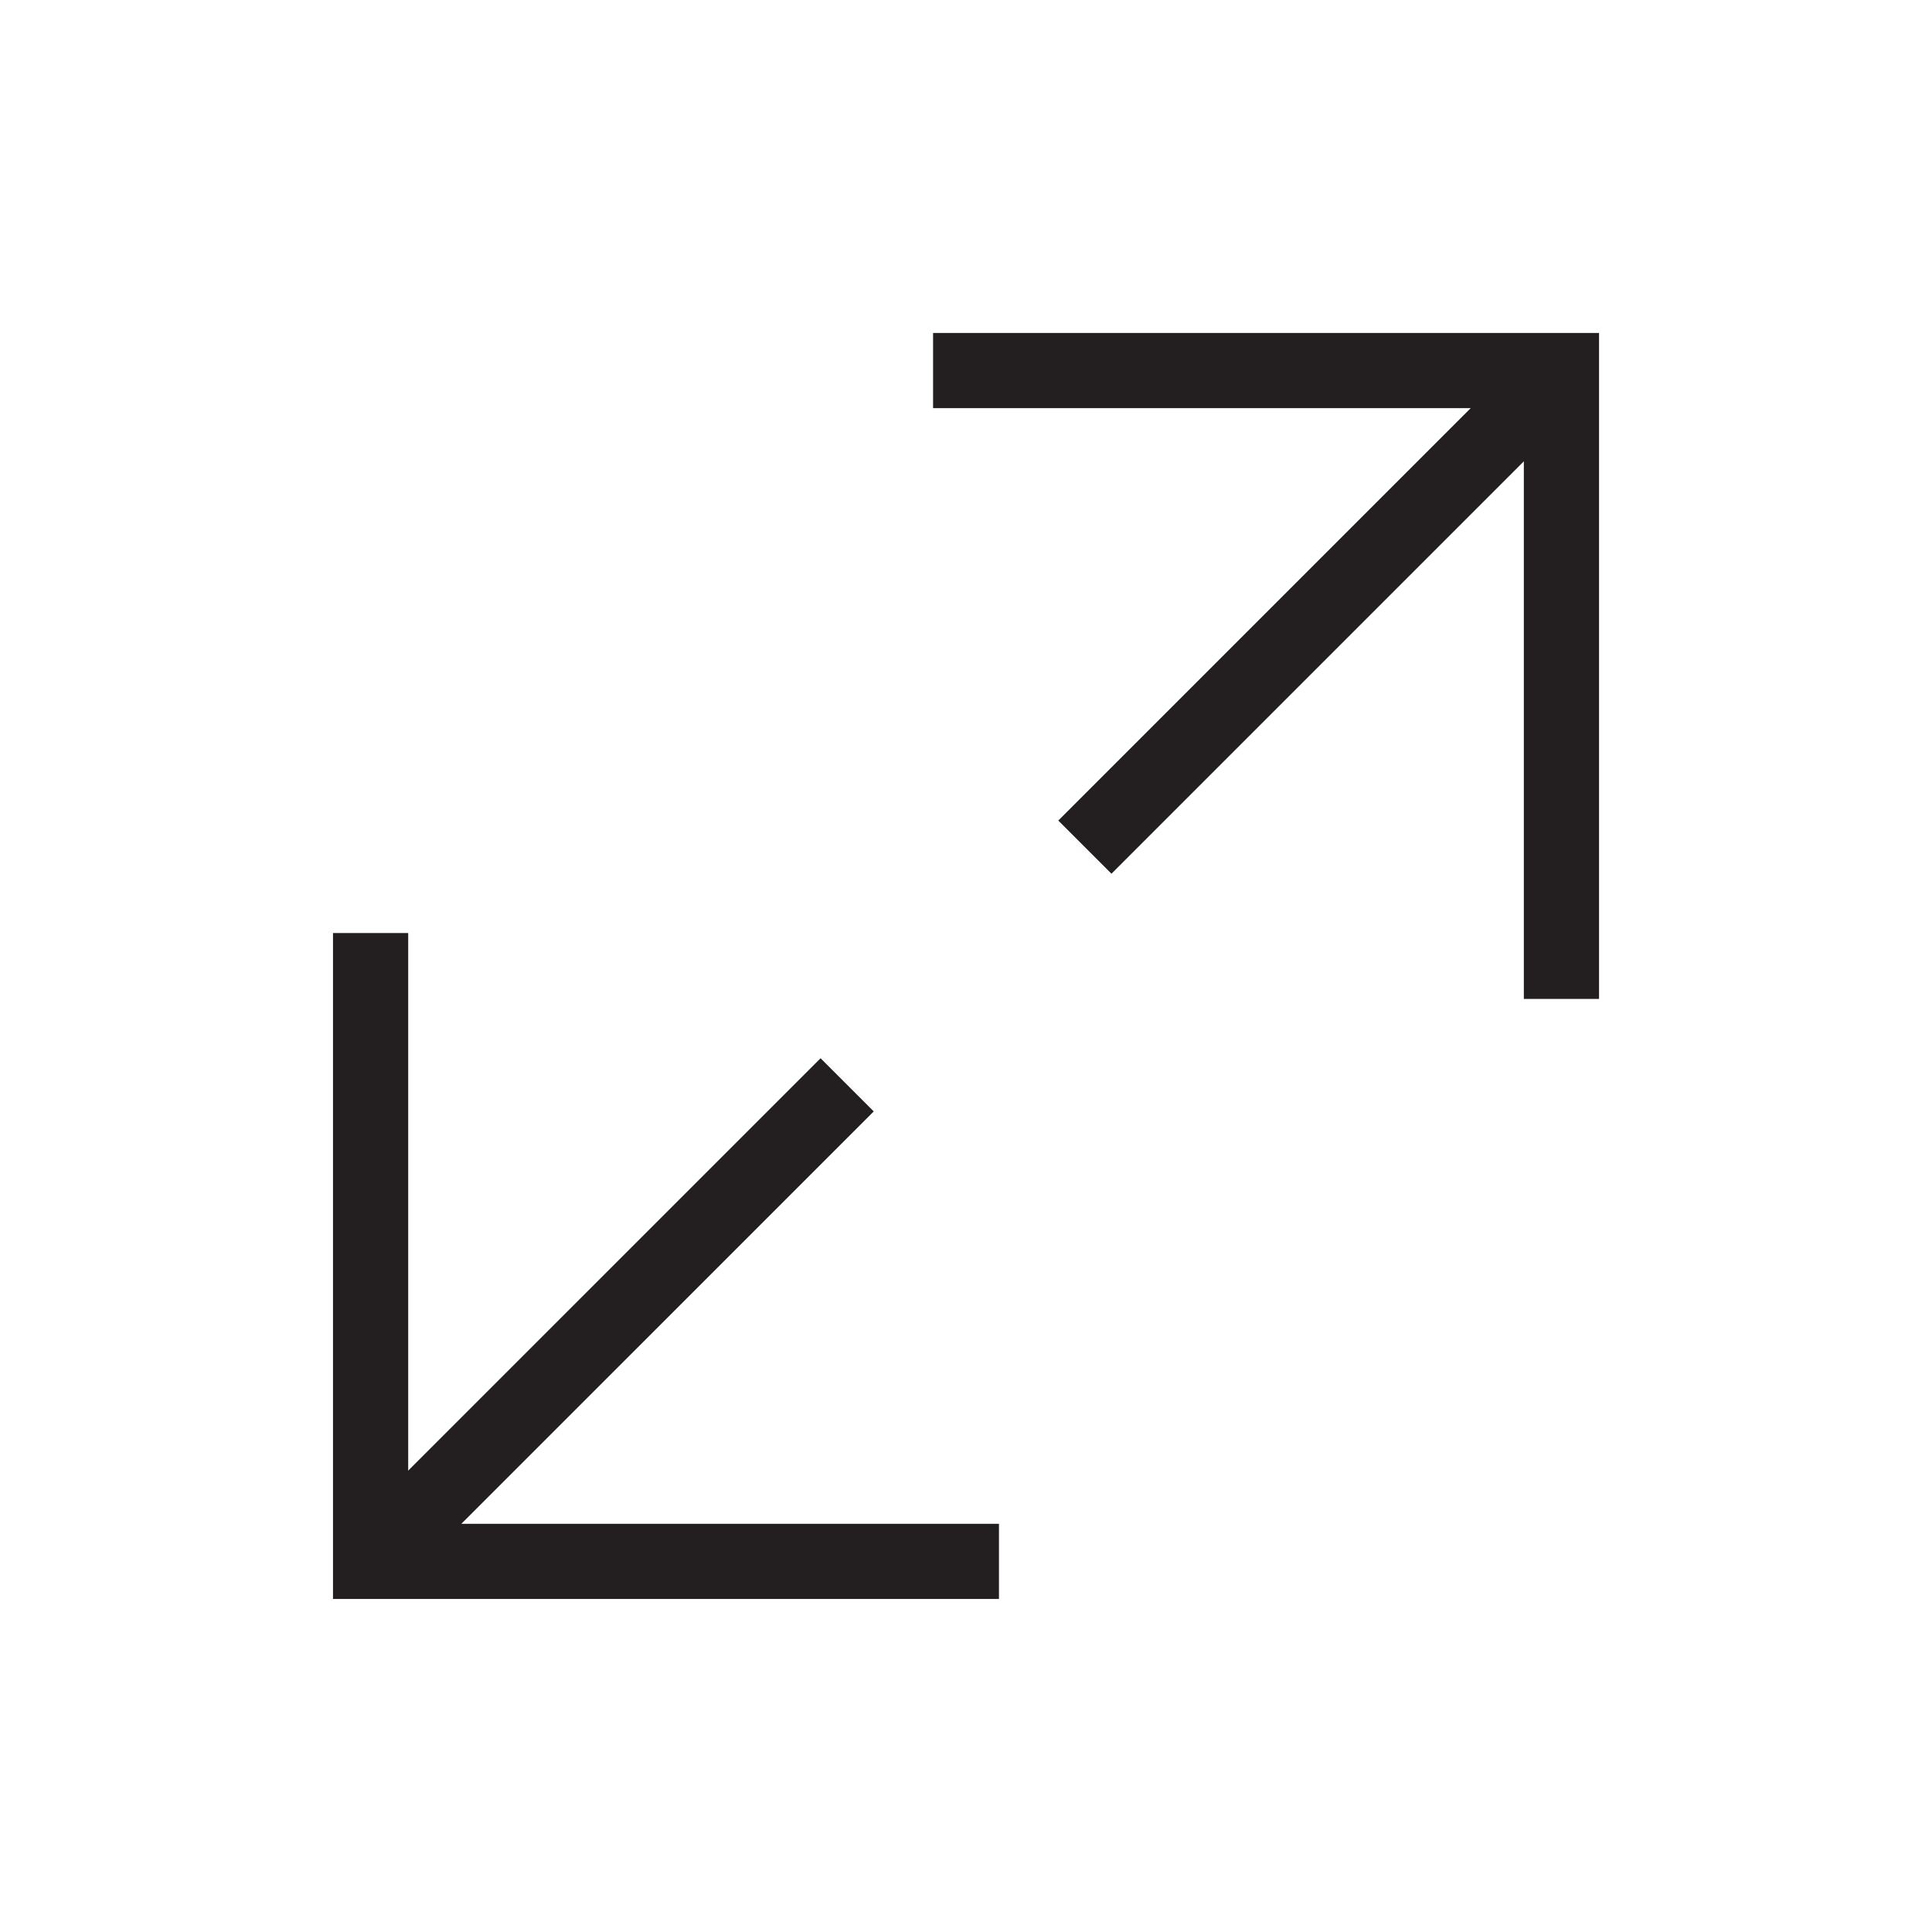 <svg xmlns="http://www.w3.org/2000/svg" viewBox="0 0 51.391 51.391">
  <defs>
    <style>
      .cls-1 {
        fill: none;
        stroke: #231F20;
        stroke-miterlimit: 10;
        stroke-width: 2px;
      }
    </style>
  </defs>
  <g id="Symbol_20_1" data-name="Symbol 20 – 1" transform="translate(-1288.966 -890.643)">
    <g id="Symbol_15" data-name="Symbol 15" transform="translate(3163.649 2140.806) rotate(135)">
      <g id="Group_26" data-name="Group 26" transform="translate(440.362 2161.442)">
        <path id="Path_174" data-name="Path 174" class="cls-1" d="M34.04,1.77,45.859,13.589,34.04,25.408" transform="translate(-22.221 -1.77)"/>
        <line id="Line_6" data-name="Line 6" class="cls-1" x1="17.927" transform="translate(5.711 11.819)"/>
      </g>
    </g>
    <g id="Symbol_16" data-name="Symbol 16" transform="translate(-534.325 -308.13) rotate(-45)">
      <g id="Group_26-2" data-name="Group 26" transform="translate(440.362 2161.442)">
        <path id="Path_174-2" data-name="Path 174" class="cls-1" d="M34.04,1.77,45.859,13.589,34.04,25.408" transform="translate(-22.221 -1.77)"/>
        <line id="Line_6-2" data-name="Line 6" class="cls-1" x1="17.927" transform="translate(5.711 11.819)"/>
      </g>
    </g>
  </g>
</svg>
